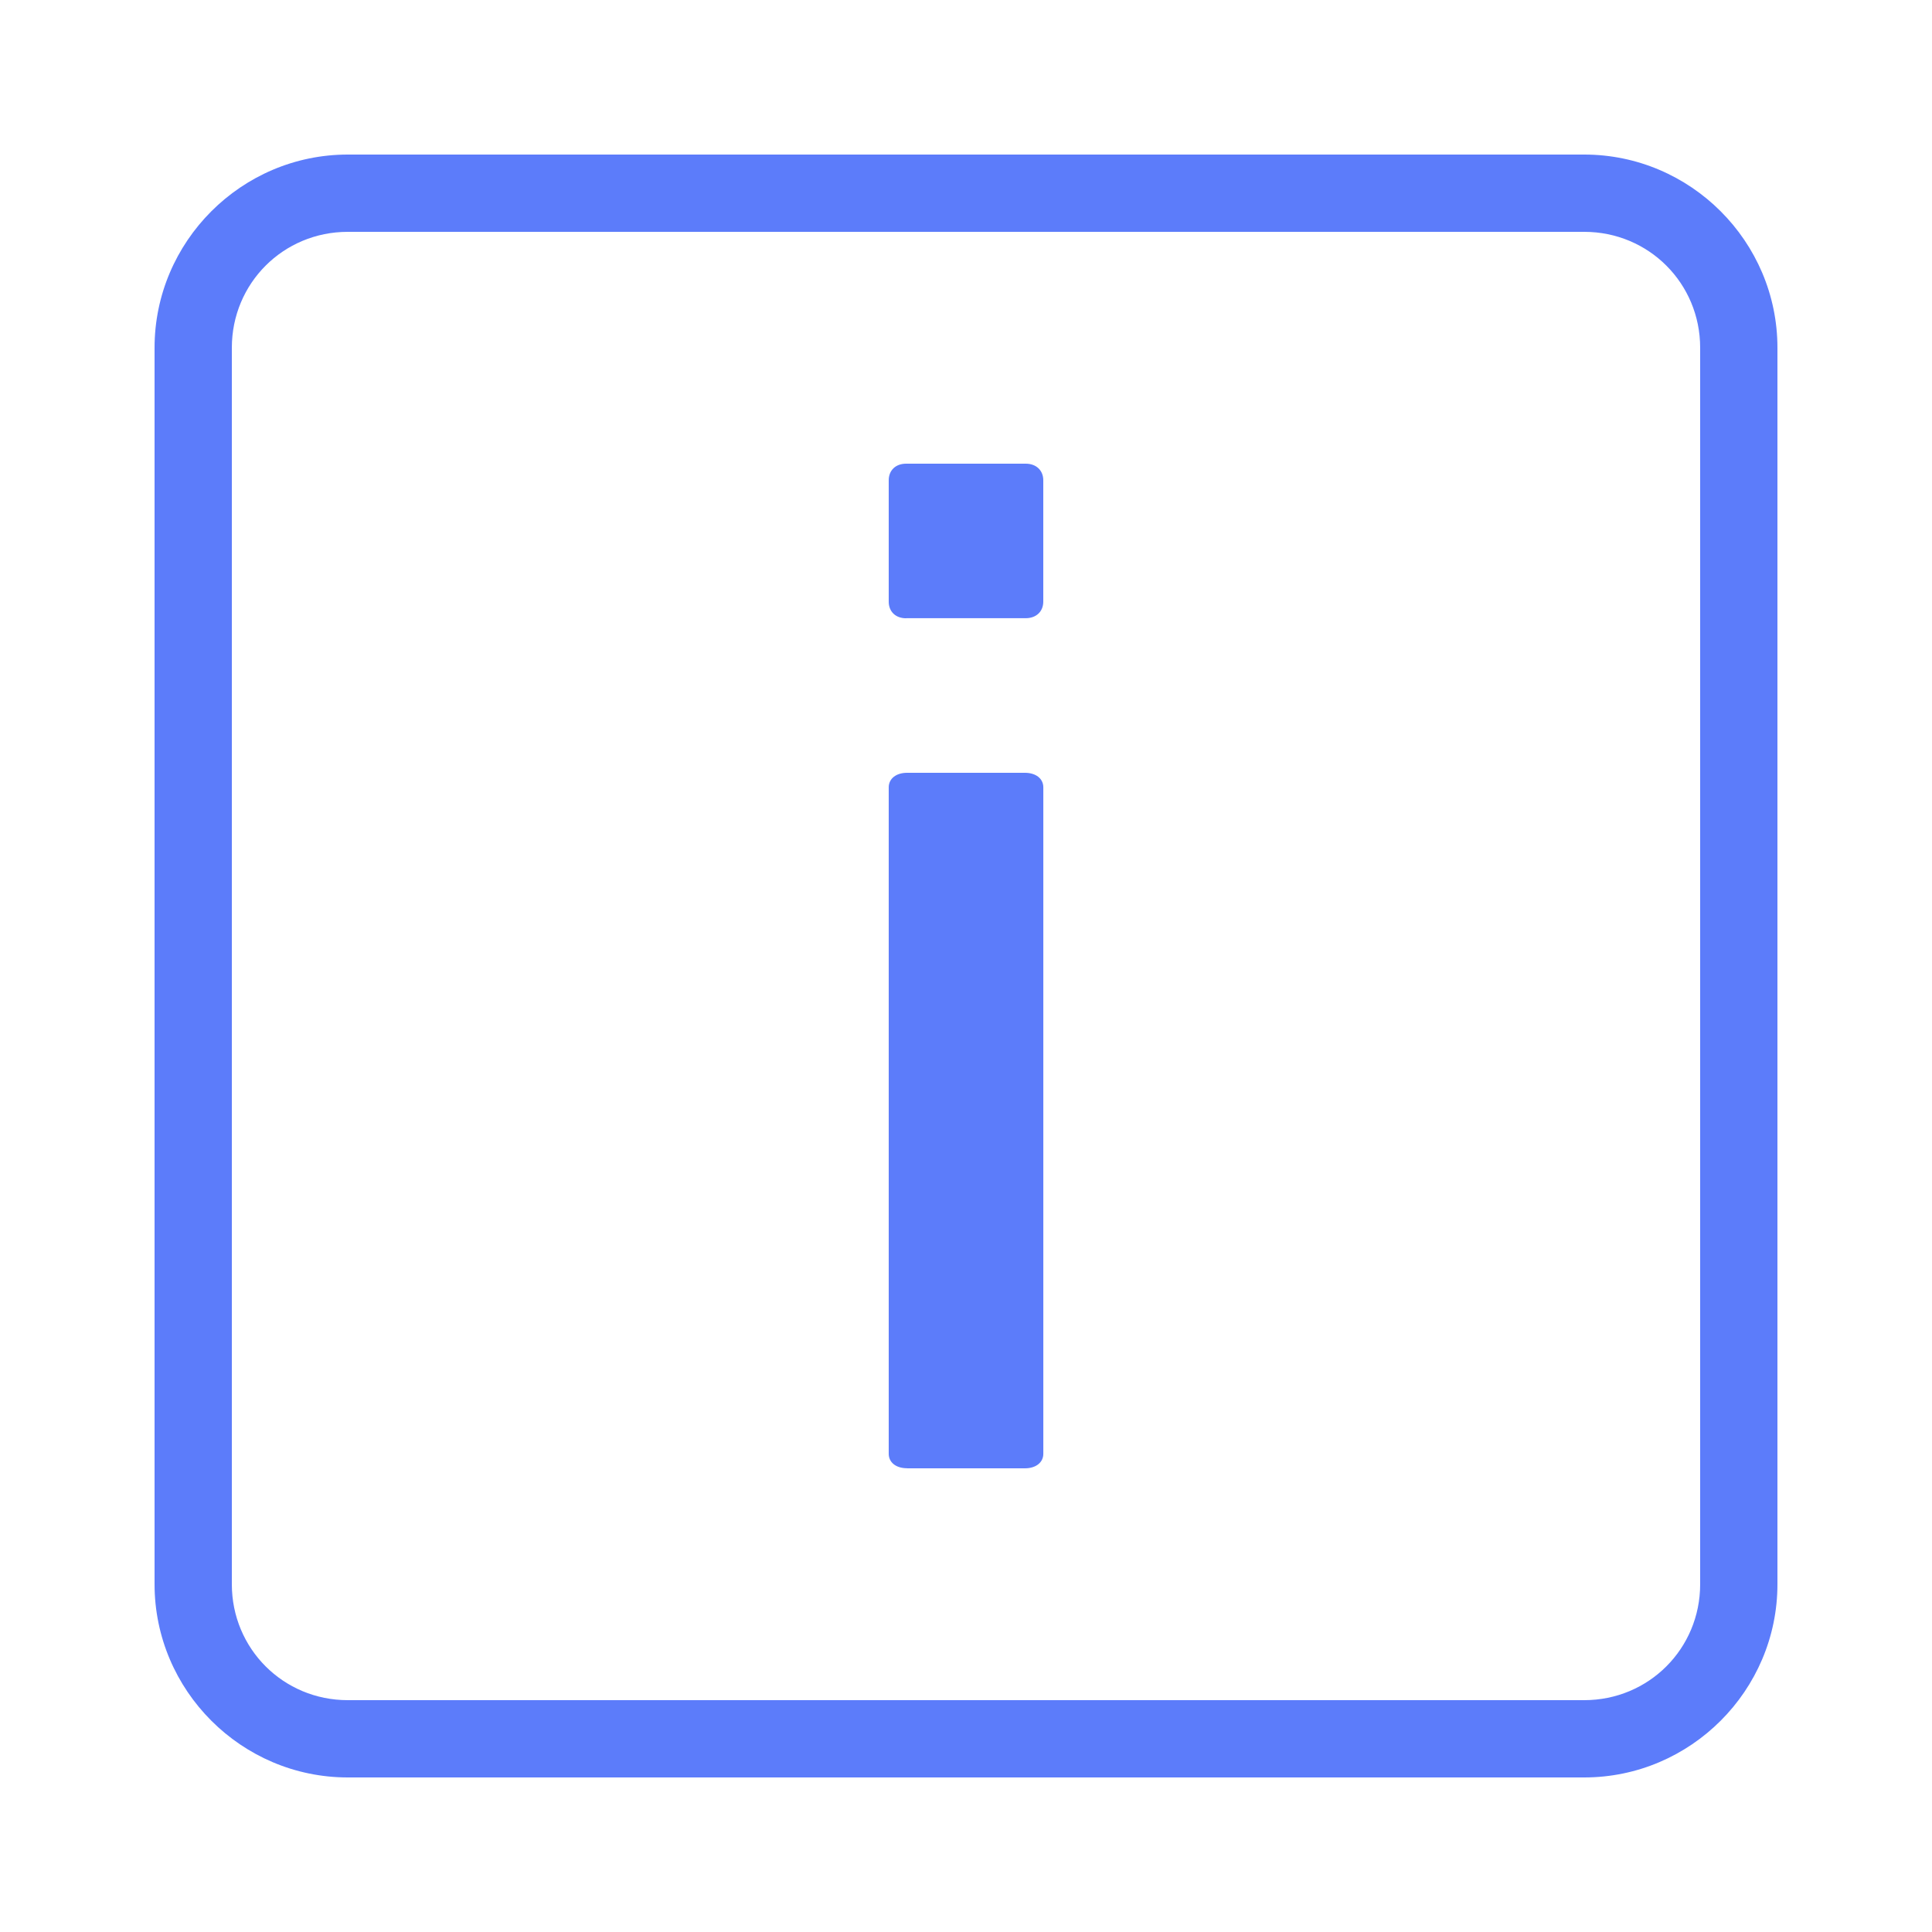 <svg xmlns="http://www.w3.org/2000/svg" xmlns:xlink="http://www.w3.org/1999/xlink" viewBox="0,0,256,256" width="50px" height="50px" fill-rule="nonzero"><g fill="#5c7cfa" fill-rule="nonzero" stroke="none" stroke-width="1" stroke-linecap="butt" stroke-linejoin="miter" stroke-miterlimit="10" stroke-dasharray="" stroke-dashoffset="0" font-family="none" font-weight="none" font-size="none" text-anchor="none" style="mix-blend-mode: normal"><g transform="scale(5.12,5.12)"><path d="M9,4c-2.75,0 -5,2.25 -5,5v32c0,2.75 2.25,5 5,5h32c2.75,0 5,-2.25 5,-5v-32c0,-2.75 -2.25,-5 -5,-5zM9,6h32c1.668,0 3,1.332 3,3v32c0,1.668 -1.332,3 -3,3h-32c-1.668,0 -3,-1.332 -3,-3v-32c0,-1.668 1.332,-3 3,-3zM23.451,12c-0.272,0 -0.451,0.172 -0.451,0.43v3.141c0,0.257 0.178,0.43 0.451,0.43v-0.002h3.094c0.272,0 0.455,-0.172 0.455,-0.43v-3.139c0,-0.257 -0.183,-0.43 -0.455,-0.43zM23.475,20c-0.284,0 -0.475,0.152 -0.475,0.377v17.246c0,0.225 0.189,0.375 0.475,0.375v0.002h3.049c0.286,0 0.477,-0.152 0.477,-0.377v-17.246c0,-0.225 -0.19,-0.377 -0.477,-0.377z"></path></g></g></svg>